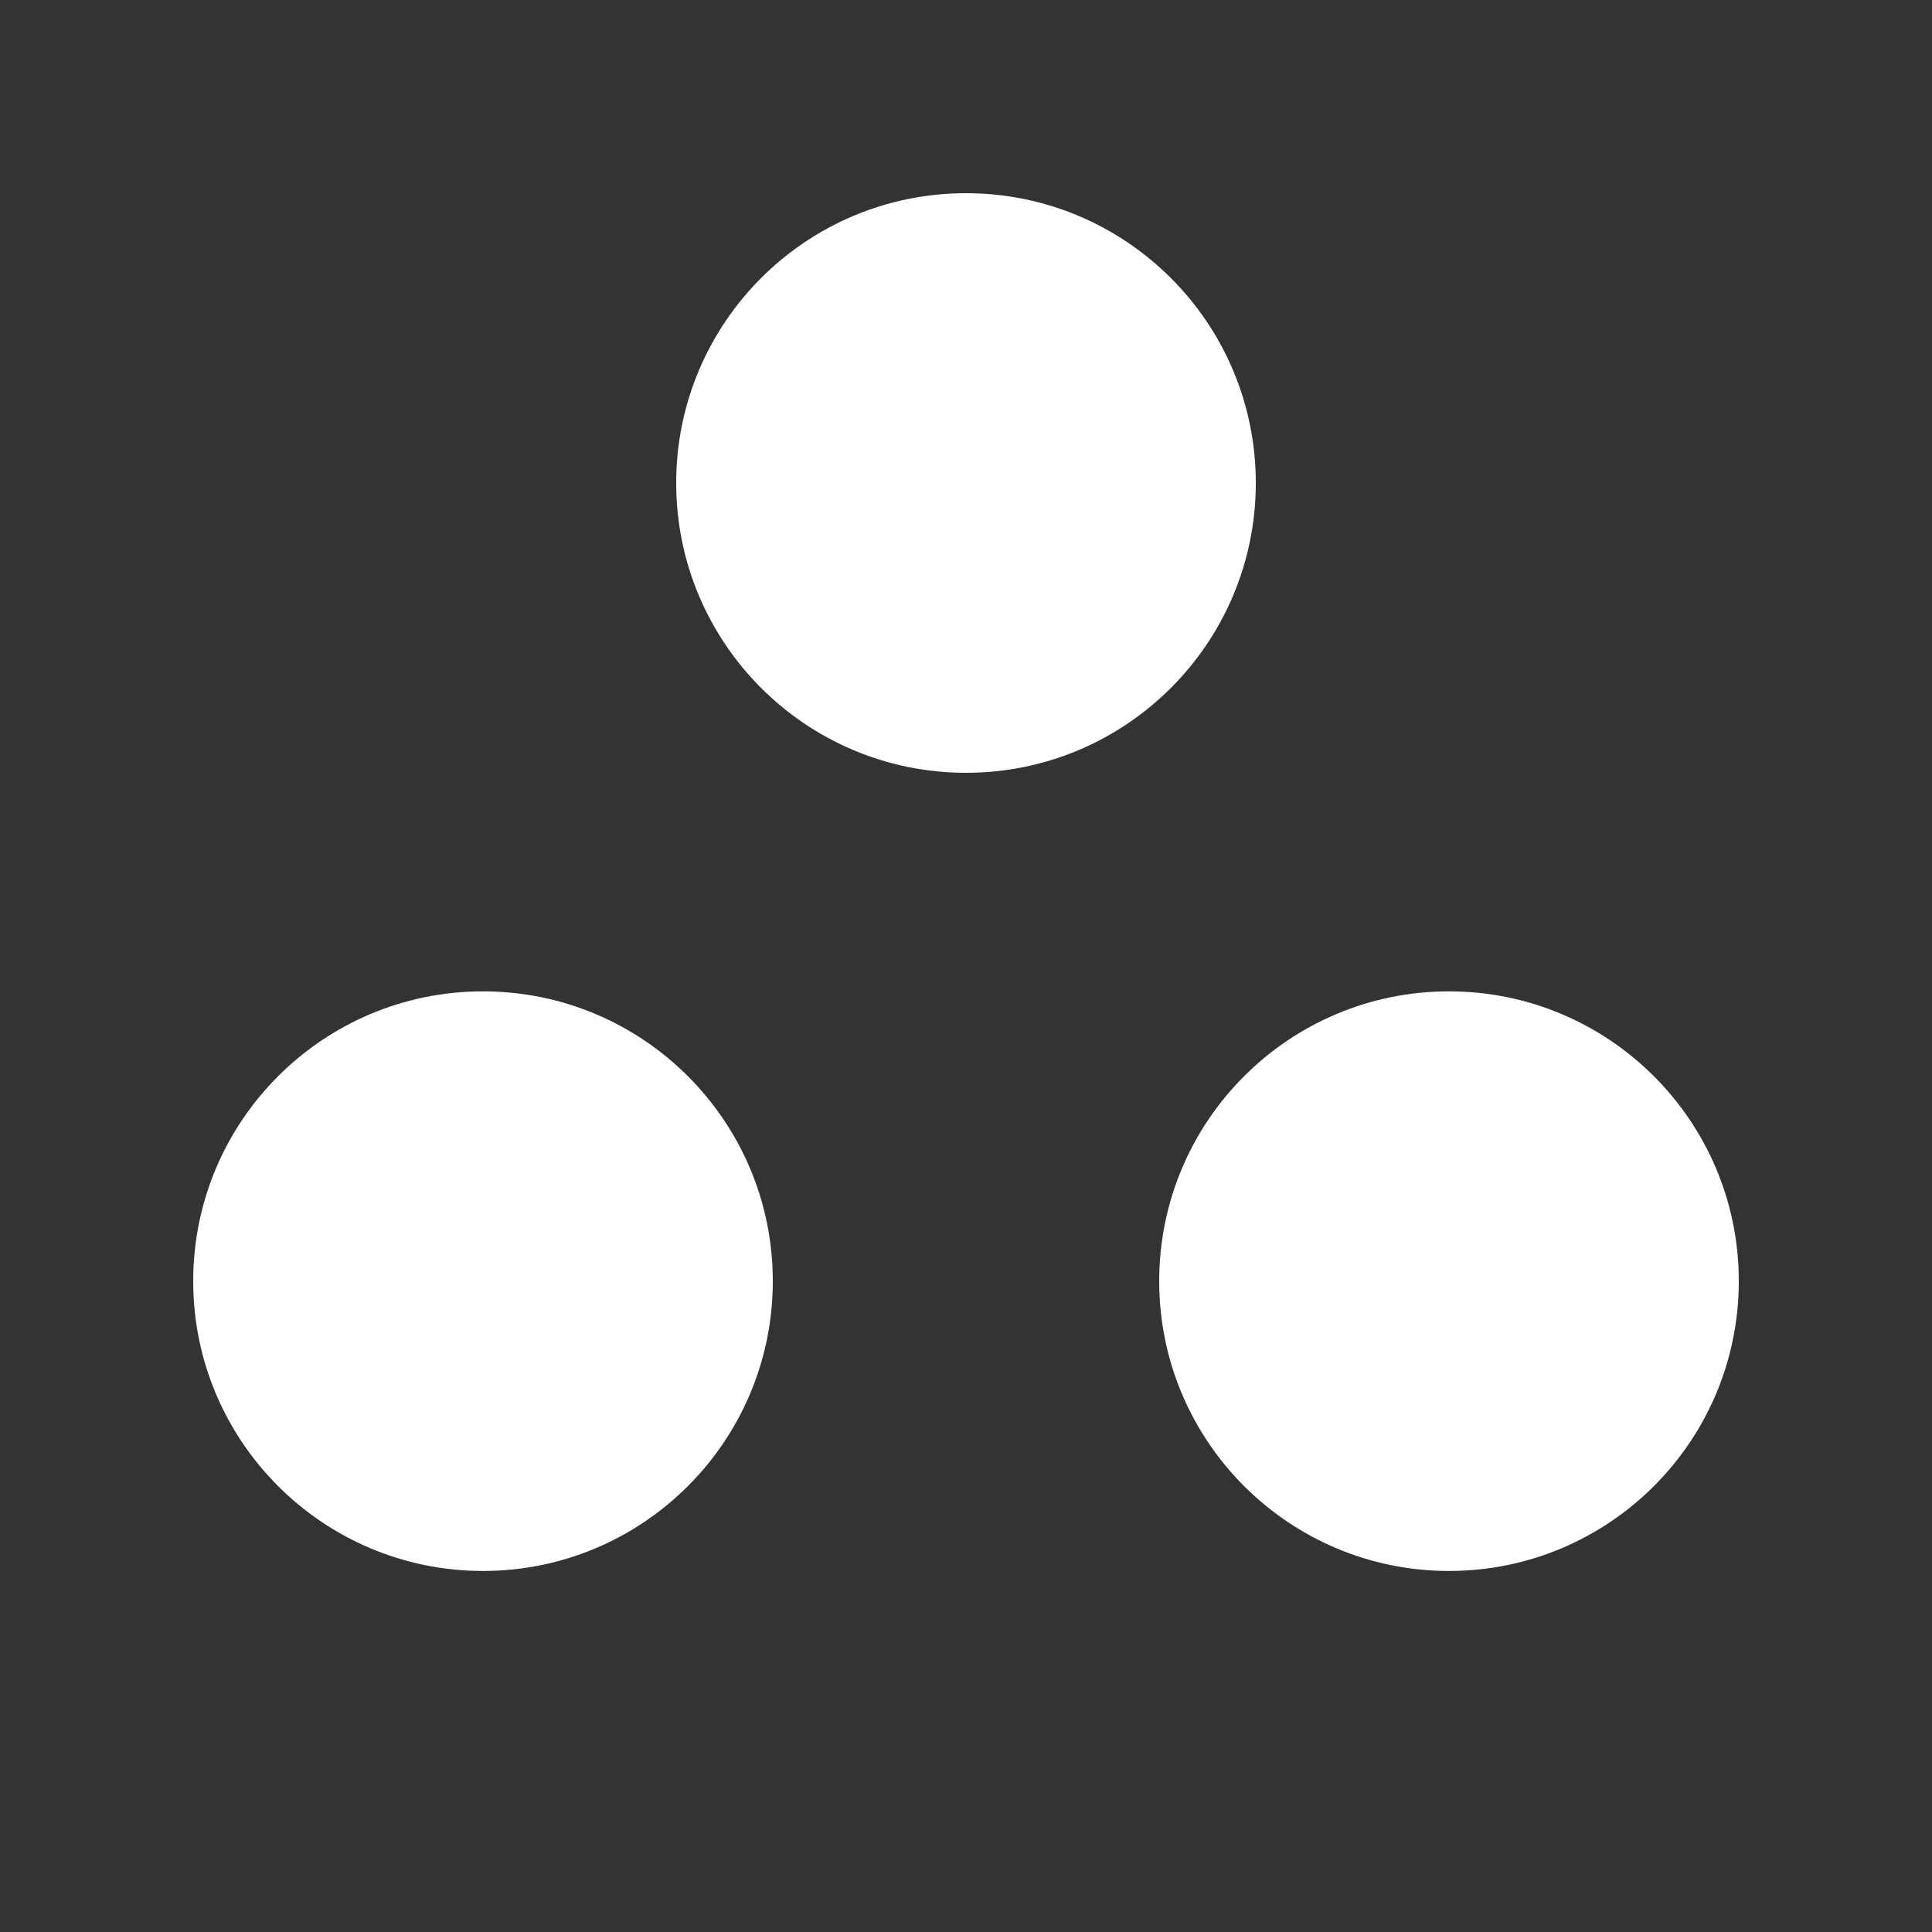 <svg xmlns="http://www.w3.org/2000/svg" xmlns:xlink="http://www.w3.org/1999/xlink" width="500" zoomAndPan="magnify" viewBox="0 0 375 375" height="500" preserveAspectRatio="xMidYMid meet" version="1.0"><rect x="0" y="0" width="375" height="375" fill="#333333" stroke="none"/><defs><clipPath id="296f775eab"><path d="M 37.5 192.422 L 150 192.422 L 150 304.922 L 37.5 304.922 Z M 37.5 192.422 " clip-rule="nonzero"/></clipPath><clipPath id="c4ca5b2c63"><path d="M 93.75 192.422 C 62.684 192.422 37.5 217.605 37.5 248.672 C 37.5 279.738 62.684 304.922 93.75 304.922 C 124.816 304.922 150 279.738 150 248.672 C 150 217.605 124.816 192.422 93.75 192.422 Z M 93.75 192.422 " clip-rule="nonzero"/></clipPath><clipPath id="190b649129"><path d="M 225 192.422 L 337.5 192.422 L 337.5 304.922 L 225 304.922 Z M 225 192.422 " clip-rule="nonzero"/></clipPath><clipPath id="cea8385872"><path d="M 281.25 192.422 C 250.184 192.422 225 217.605 225 248.672 C 225 279.738 250.184 304.922 281.25 304.922 C 312.316 304.922 337.5 279.738 337.5 248.672 C 337.5 217.605 312.316 192.422 281.25 192.422 Z M 281.25 192.422 " clip-rule="nonzero"/></clipPath><clipPath id="047fe0b671"><path d="M 131.25 37.5 L 243.75 37.5 L 243.75 150 L 131.25 150 Z M 131.25 37.5 " clip-rule="nonzero"/></clipPath><clipPath id="c95cb1e710"><path d="M 187.5 37.5 C 156.434 37.5 131.25 62.684 131.25 93.75 C 131.25 124.816 156.434 150 187.5 150 C 218.566 150 243.75 124.816 243.75 93.75 C 243.75 62.684 218.566 37.5 187.5 37.5 Z M 187.5 37.5 " clip-rule="nonzero"/></clipPath></defs><g clip-path="url(#296f775eab)"><g clip-path="url(#c4ca5b2c63)"><path fill="#ffffff" d="M 37.5 192.422 L 150 192.422 L 150 304.922 L 37.5 304.922 Z M 37.5 192.422 " fill-opacity="1" fill-rule="nonzero"/></g></g><g clip-path="url(#190b649129)"><g clip-path="url(#cea8385872)"><path fill="#ffffff" d="M 225 192.422 L 337.5 192.422 L 337.5 304.922 L 225 304.922 Z M 225 192.422 " fill-opacity="1" fill-rule="nonzero"/></g></g><g clip-path="url(#047fe0b671)"><g clip-path="url(#c95cb1e710)"><path fill="#ffffff" d="M 131.25 37.5 L 243.75 37.5 L 243.75 150 L 131.25 150 Z M 131.25 37.5 " fill-opacity="1" fill-rule="nonzero"/></g></g></svg>